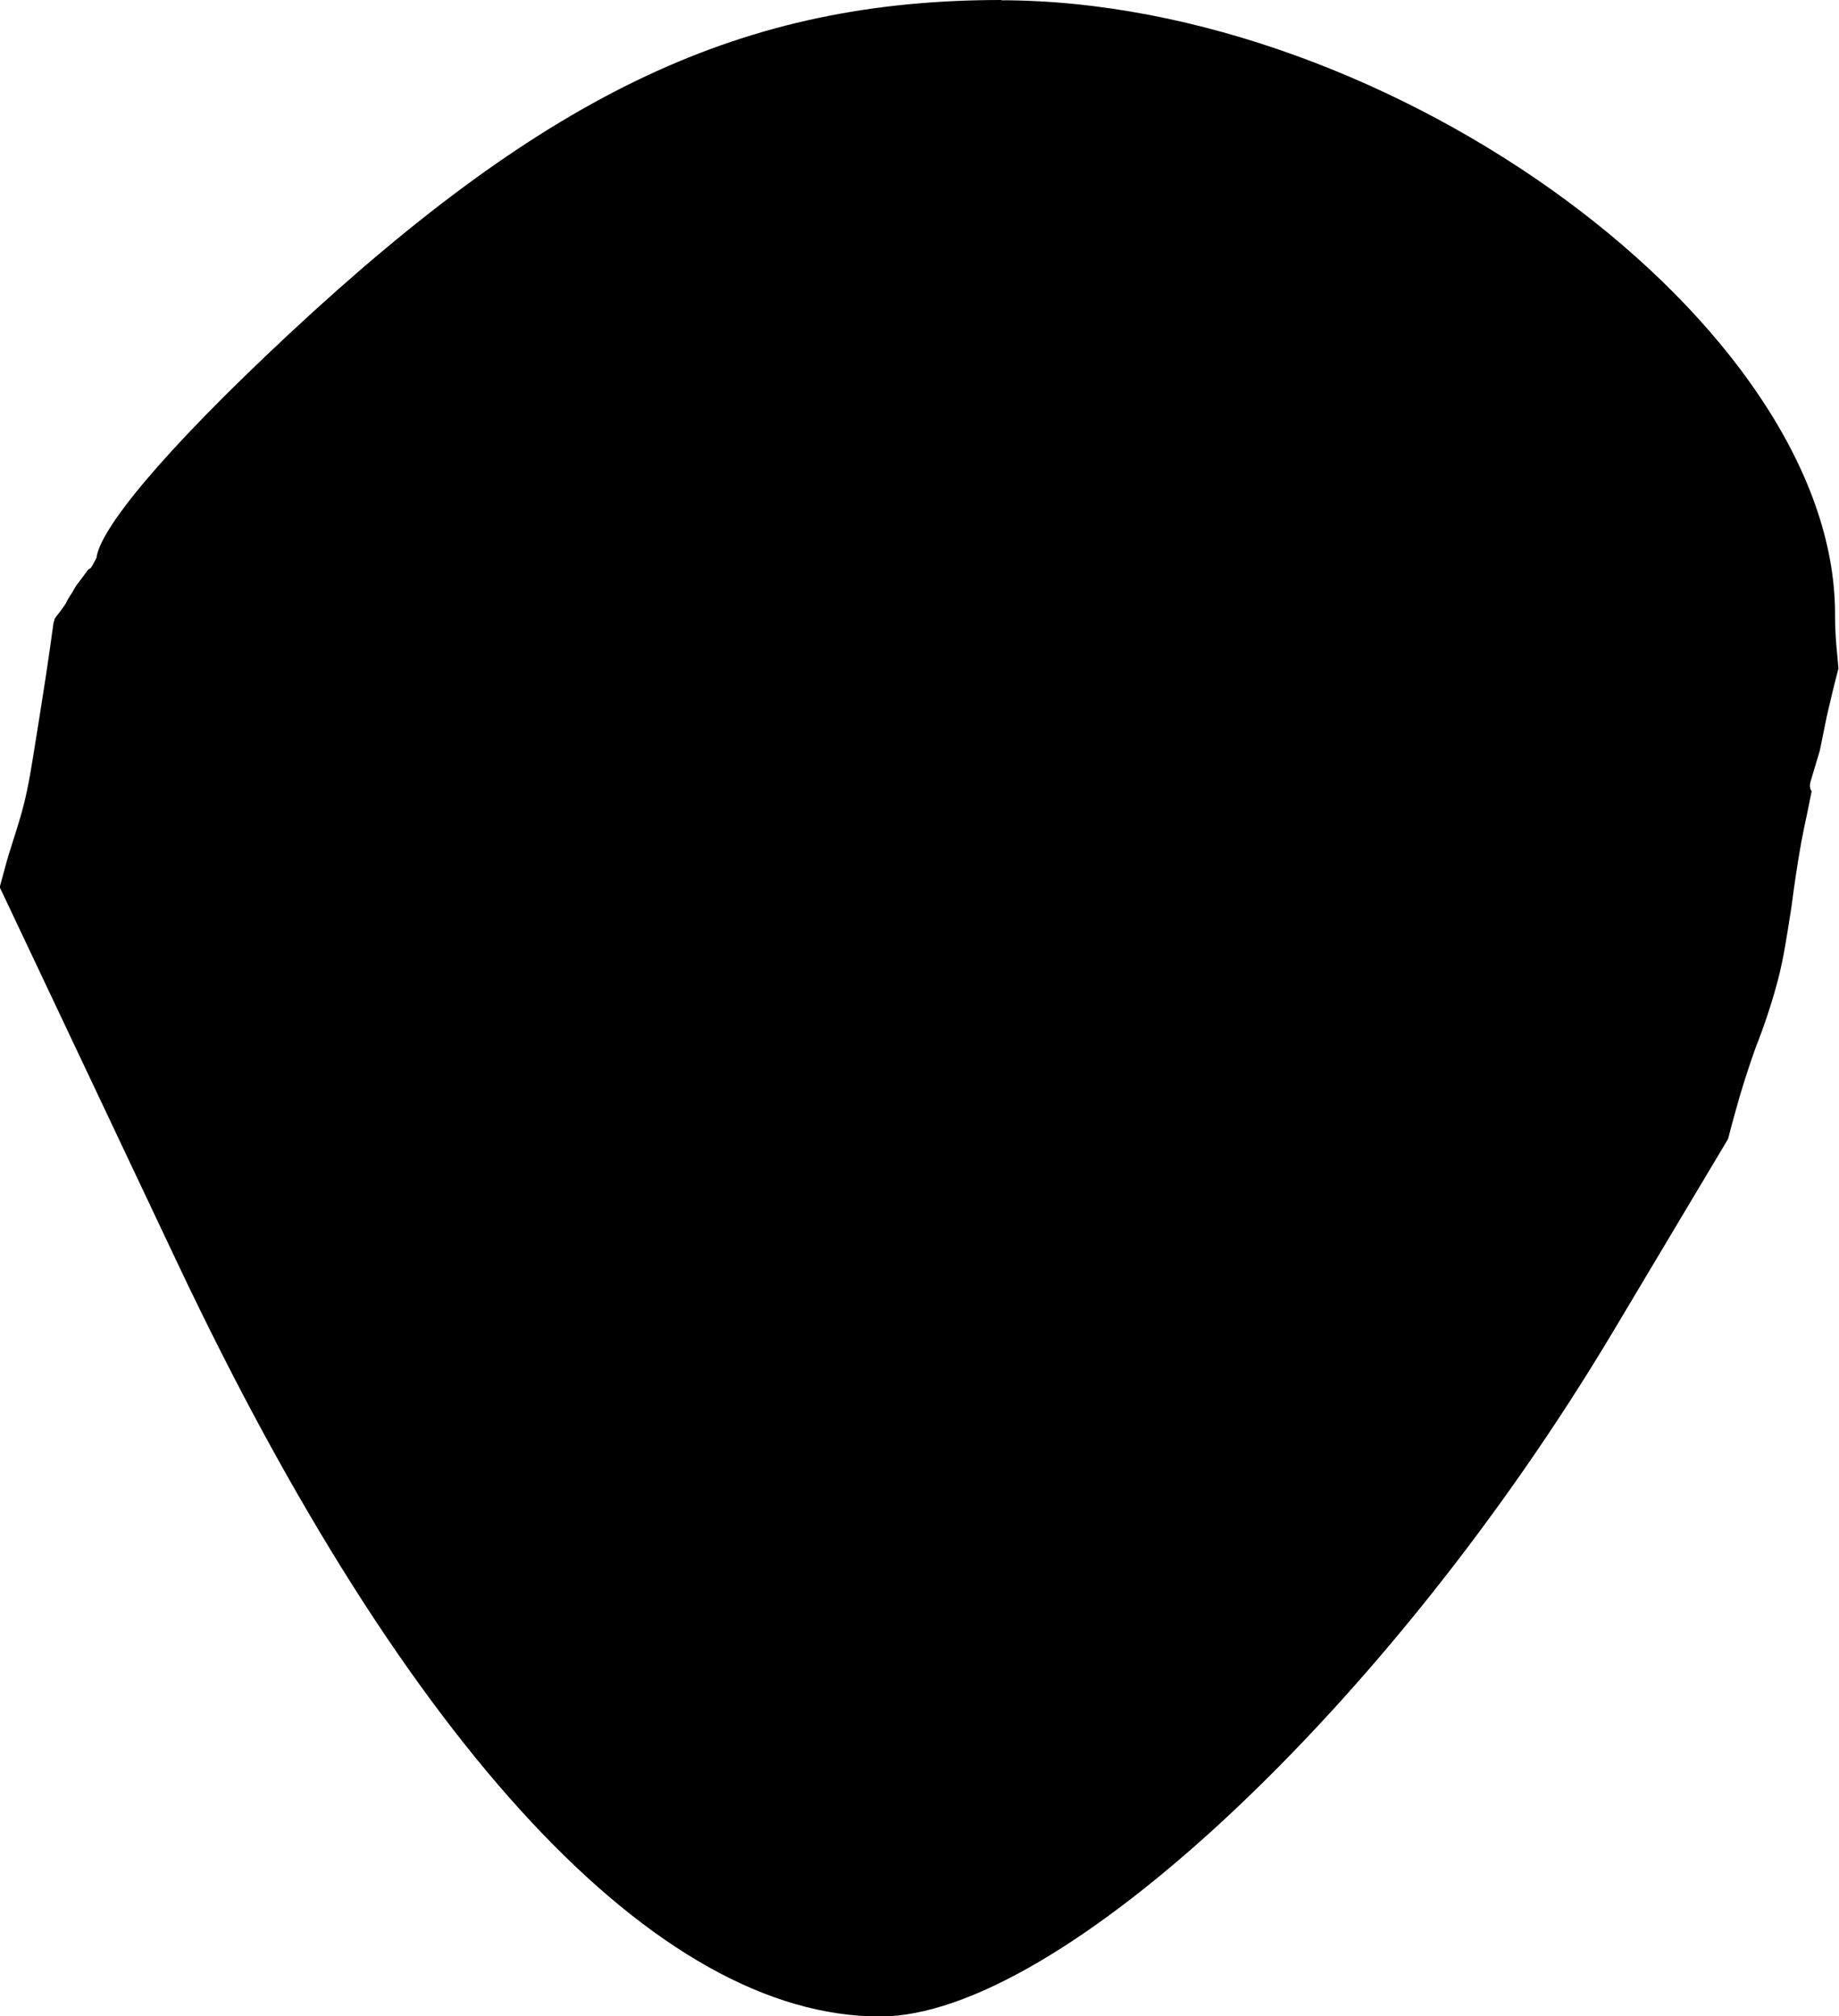<?xml version="1.0" encoding="UTF-8" standalone="no"?>
<!-- Created with Inkscape (http://www.inkscape.org/) -->

<svg
   width="6.998mm"
   height="7.673mm"
   viewBox="0 0 6.998 7.673"
   version="1.1"
   id="svg13318"
   xml:space="preserve"
   xmlns="http://www.w3.org/2000/svg"
   xmlns:svg="http://www.w3.org/2000/svg"><defs
     id="defs13315" /><g
     id="layer1"
     transform="translate(-104.064,-112.442)"><path
       style="fill:#000000;stroke-width:0.265"
       d="m 107.874,112.442 c -0.98,1.3e-4 -1.719,0.347 -2.711,1.272 -0.493,0.46 -0.72,0.746 -0.732,0.852 -2e-5,1.9e-4 -5e-4,3.3e-4 -5.2e-4,5.2e-4 -0.006,0.011 -0.018,0.035 -0.022,0.038 -0.003,0.002 -0.006,0.003 -0.009,0.006 -0.004,0.005 -0.009,0.011 -0.013,0.017 -0.003,0.005 -0.021,0.028 -0.024,0.032 -0.014,0.018 -0.012,0.018 -0.024,0.038 -0.006,0.009 -0.012,0.018 -0.017,0.027 -0.008,0.014 -0.003,0.009 -0.013,0.023 -0.007,0.01 -0.015,0.021 -0.022,0.03 -0.003,0.004 -0.013,0.016 -0.015,0.021 -2.6e-4,10e-4 2.7e-4,0.003 0,0.004 0,0.001 -0.002,0.002 -0.002,0.003 -7.4e-4,0.002 -7.7e-4,0.005 -10e-4,0.007 -1.8e-4,-6.7e-4 -3.4e-4,-0.001 -5.2e-4,-0.002 -0.009,0.067 -0.019,0.135 -0.029,0.202 -0.017,0.109 -0.034,0.219 -0.052,0.328 -0.012,0.074 -0.026,0.148 -0.048,0.22 -0.017,0.059 -0.038,0.117 -0.054,0.177 -0.007,0.027 -0.015,0.054 -0.022,0.081 l 0.679,1.436 c 0.872,1.843 1.823,2.862 2.671,2.862 0.677,0 1.936,-1.177 2.789,-2.606 l 0.438,-0.734 c 0.009,-0.036 0.019,-0.072 0.029,-0.108 0.022,-0.081 0.048,-0.161 0.076,-0.24 0.033,-0.083 0.061,-0.168 0.084,-0.254 0.024,-0.092 0.037,-0.186 0.052,-0.28 0.011,-0.084 0.023,-0.167 0.038,-0.25 0.007,-0.037 0.015,-0.075 0.023,-0.112 0.005,-0.026 0.011,-0.053 0.016,-0.079 v -5.1e-4 c -0.006,-0.007 -0.009,-0.02 -0.004,-0.037 0.012,-0.039 0.023,-0.078 0.035,-0.117 0.009,-0.043 0.017,-0.085 0.026,-0.128 0.014,-0.062 0.029,-0.124 0.045,-0.185 -0.005,-0.063 -0.013,-0.113 -0.013,-0.208 0,-1.095 -1.685,-2.334 -3.174,-2.335 z"
       id="tooth22" /></g></svg>
